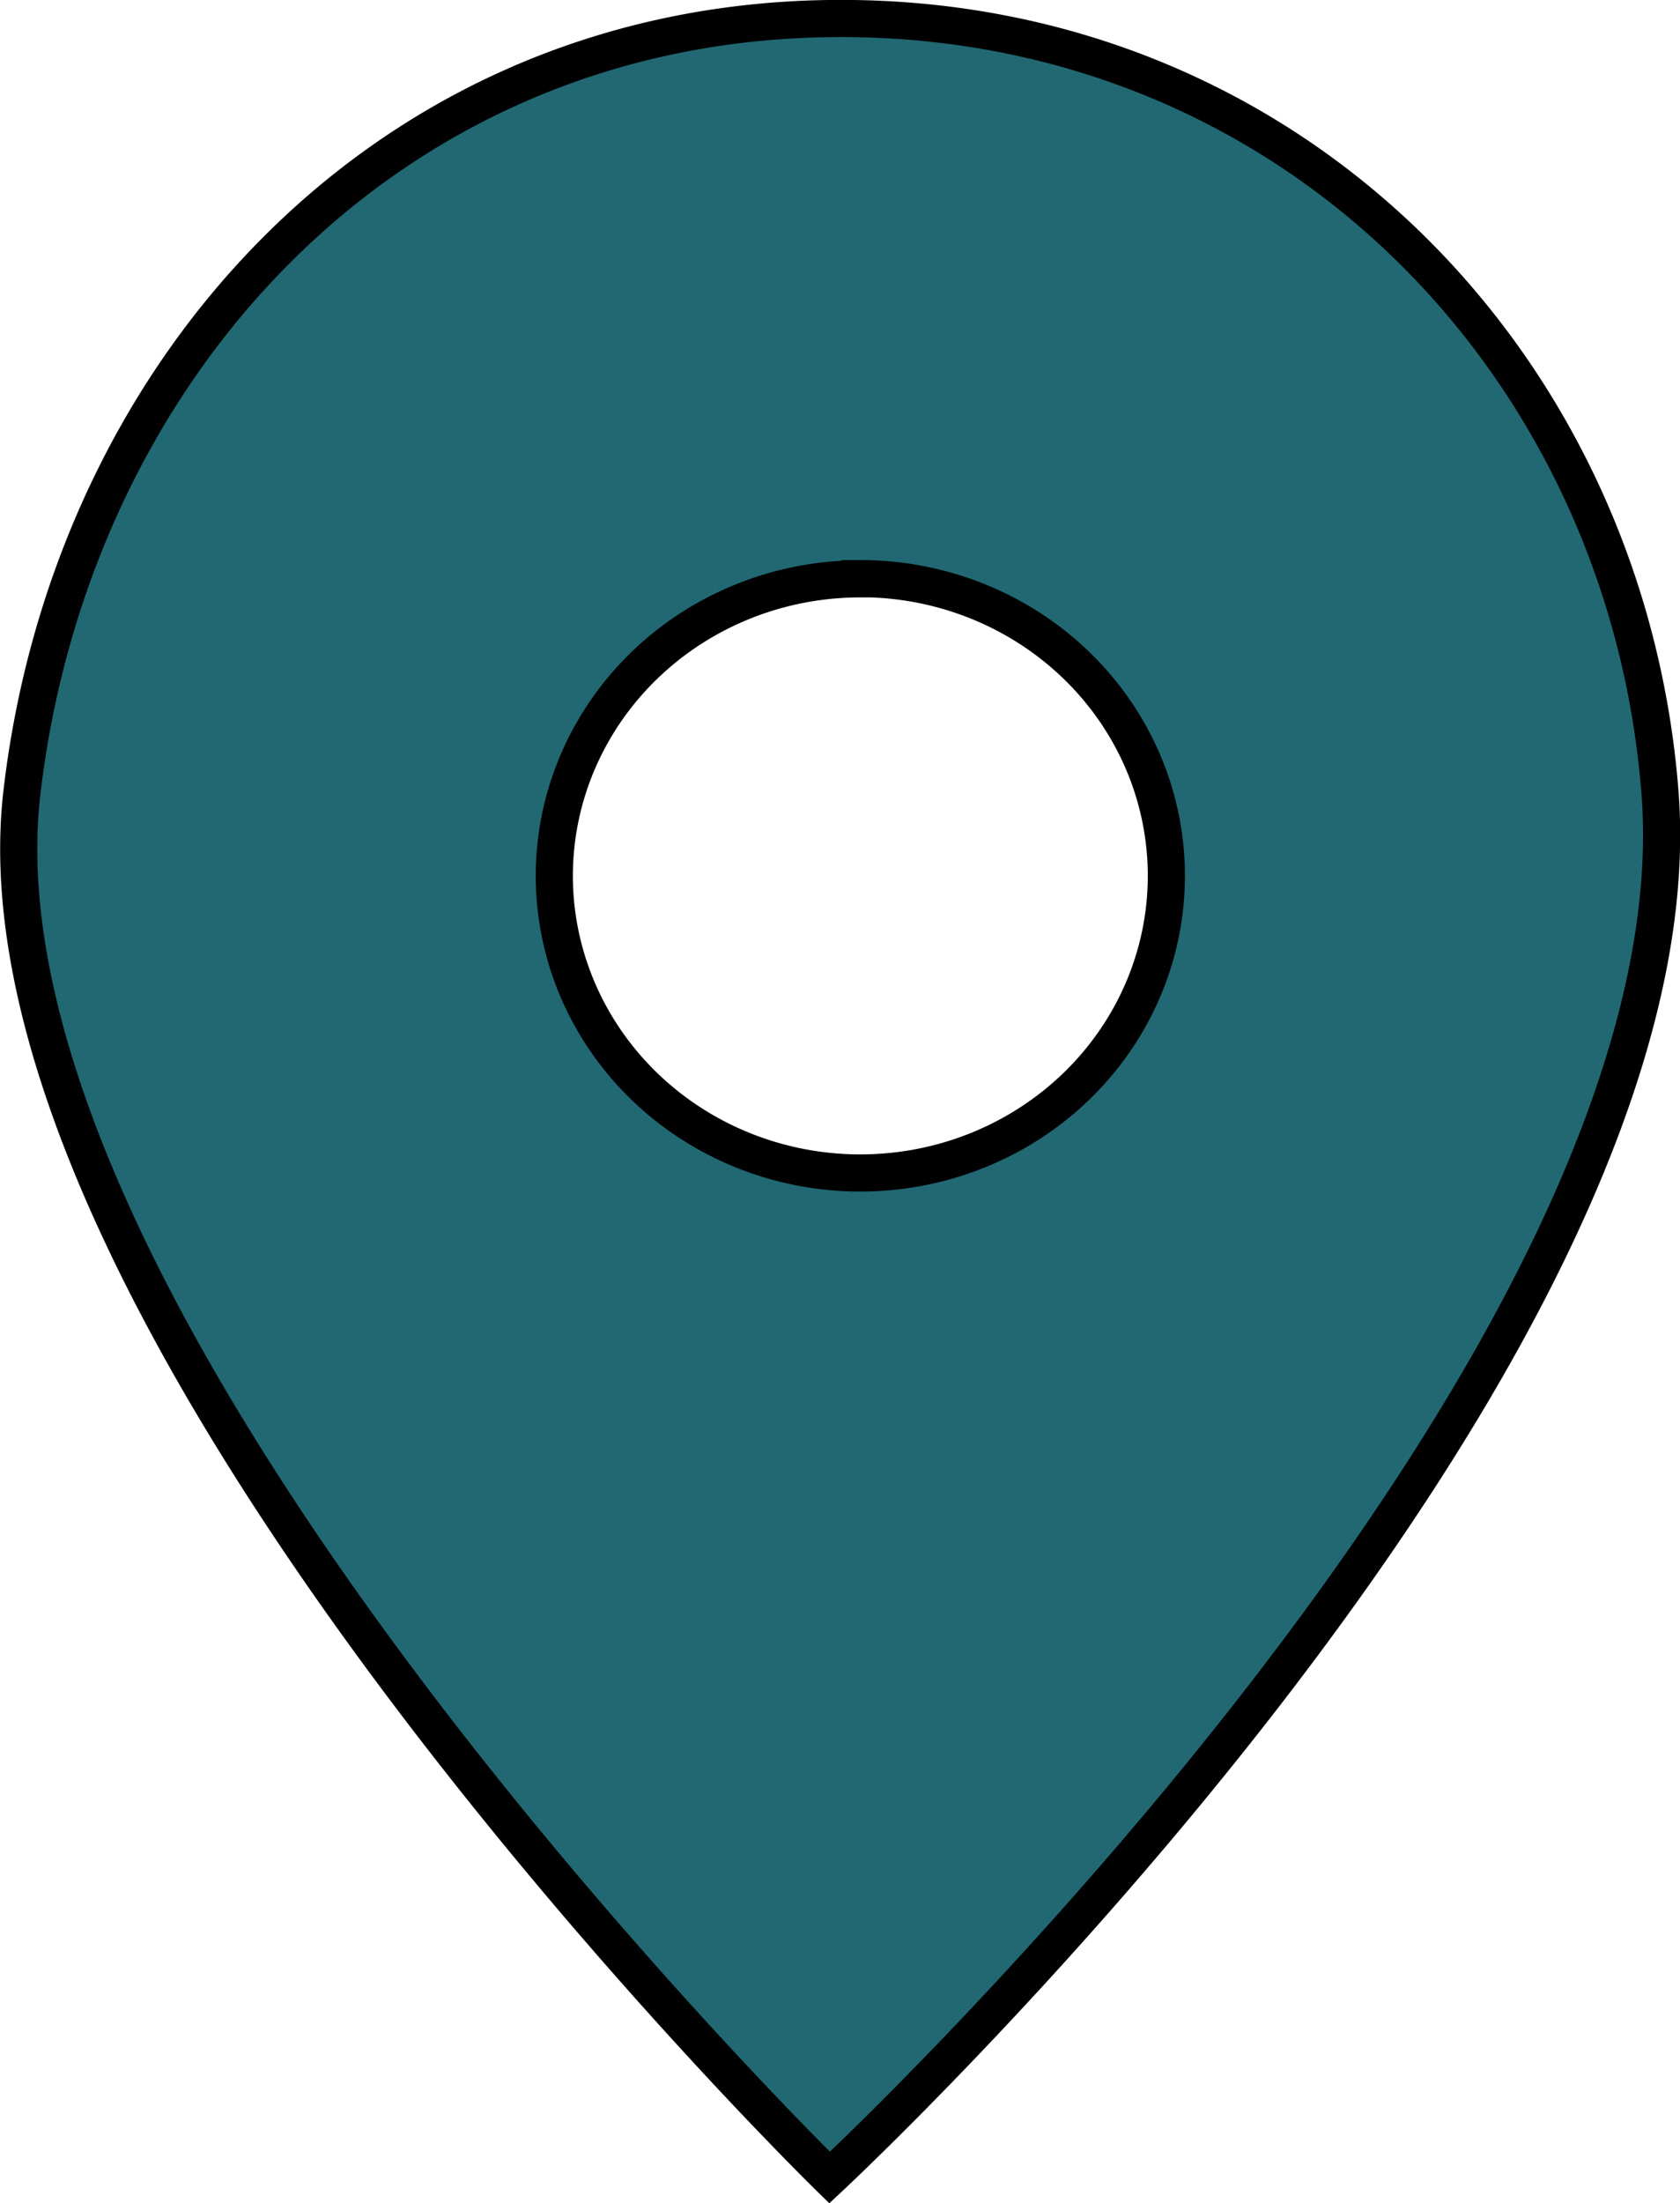 <?xml version="1.0" encoding="UTF-8" standalone="no"?>
<!-- Created with Inkscape (http://www.inkscape.org/) -->

<svg
   width="9.544mm"
   height="12.512mm"
   viewBox="0 0 9.544 12.512"
   version="1.1"
   id="svg5"
   inkscape:version="1.2.2 (732a01da63, 2022-12-09)"
   sodipodi:docname="inkmarker.svg"
   xmlns:inkscape="http://www.inkscape.org/namespaces/inkscape"
   xmlns:sodipodi="http://sodipodi.sourceforge.net/DTD/sodipodi-0.dtd"
   xmlns="http://www.w3.org/2000/svg"
   xmlns:svg="http://www.w3.org/2000/svg">
  <sodipodi:namedview
     id="namedview7"
     pagecolor="#505050"
     bordercolor="#ffffff"
     borderopacity="1"
     inkscape:showpageshadow="0"
     inkscape:pageopacity="0"
     inkscape:pagecheckerboard="1"
     inkscape:deskcolor="#505050"
     inkscape:document-units="mm"
     showgrid="false"
     showguides="true"
     inkscape:zoom="10.35098"
     inkscape:cx="7.5838231"
     inkscape:cy="36.759805"
     inkscape:window-width="1350"
     inkscape:window-height="1230"
     inkscape:window-x="1381"
     inkscape:window-y="73"
     inkscape:window-maximized="0"
     inkscape:current-layer="layer2" />
  <defs
     id="defs2" />
  <g
     inkscape:groupmode="layer"
     id="layer2"
     inkscape:label="Layer 2"
     transform="translate(0.067,0.056)">
    <path
       id="path649"
       style="fill:#216873;fill-opacity:1;stroke:#000000;stroke-width:0.211;stroke-opacity:1"
       d="m 4.71,0.049 c -2.569,0 -4.369,1.983 -4.652,4.391 -0.358,3.039 4.588,7.87 4.588,7.87 0,0 4.972,-4.627 4.717,-7.87 -0.191,-2.418 -2.083,-4.391 -4.652,-4.391 z m 0.111,3.181 A 1.738,1.687 0 0 1 6.559,4.918 1.738,1.687 0 0 1 4.821,6.605 1.738,1.687 0 0 1 3.082,4.918 1.738,1.687 0 0 1 4.821,3.231 Z" />
  </g>
</svg>
